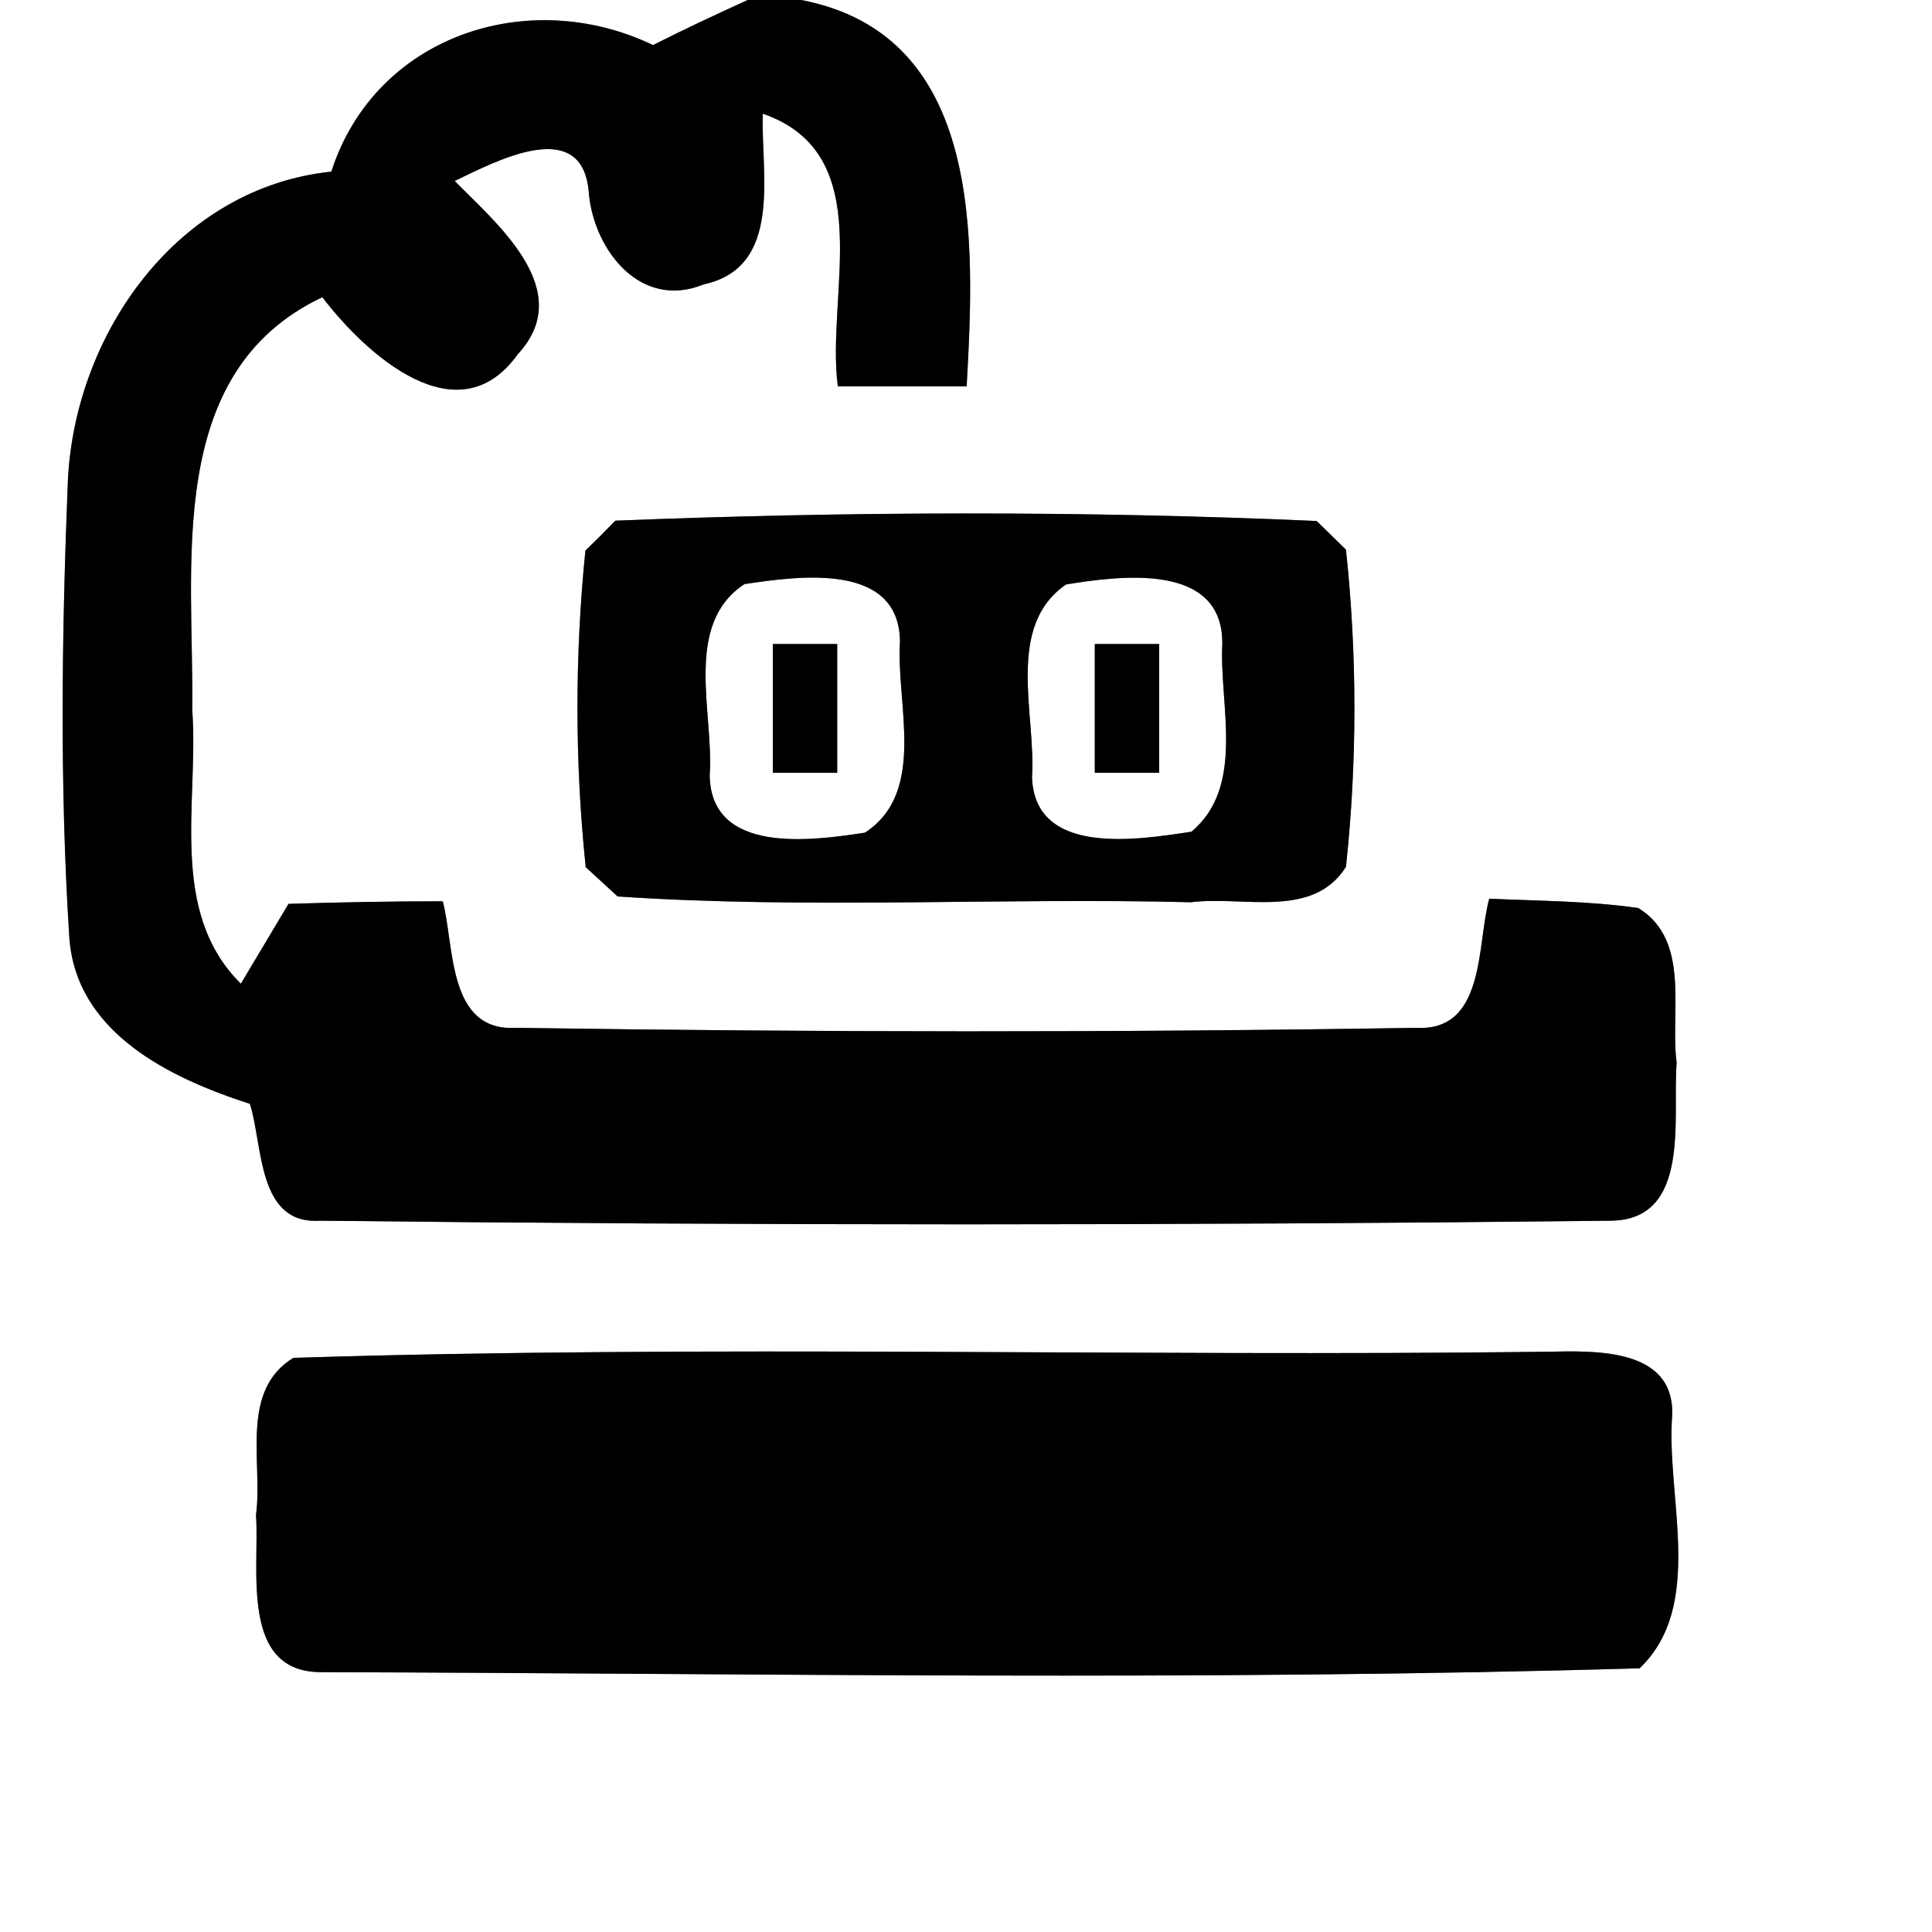 <?xml version="1.0" encoding="UTF-8" ?>
<!DOCTYPE svg PUBLIC "-//W3C//DTD SVG 1.1//EN" "http://www.w3.org/Graphics/SVG/1.1/DTD/svg11.dtd">
<svg width="60pt" height="60pt" viewBox="0 0 60 60" version="1.1" xmlns="http://www.w3.org/2000/svg">
<rect x="0" y="0" width="60" height="60" fill="#808080" stroke="none"/>
<g id="#ffffffff">
<path fill="#ffffff" opacity="1.00" d=" M 0.00 0.00 L 23.22 0.00 C 22.23 0.45 21.25 0.91 20.28 1.40 C 16.40 -0.46 11.65 1.11 10.29 5.33 C 5.52 5.83 2.35 10.33 2.11 14.88 C 1.92 19.60 1.85 24.35 2.15 29.07 C 2.33 32.06 5.27 33.48 7.76 34.28 C 8.17 35.55 7.98 38.03 9.92 37.91 C 23.29 38.06 36.67 38.06 50.03 37.91 C 52.54 37.88 51.93 34.68 52.07 33.01 C 51.86 31.42 52.52 29.21 50.88 28.20 C 49.35 27.98 47.80 27.98 46.25 27.91 C 45.86 29.30 46.15 32.03 44.00 31.92 C 34.68 32.07 25.35 32.06 16.03 31.92 C 13.89 32.05 14.12 29.39 13.75 27.99 C 12.16 27.99 10.56 28.02 8.96 28.07 C 8.59 28.69 7.85 29.93 7.48 30.55 C 5.21 28.30 6.18 24.90 5.97 22.05 C 6.03 17.57 5.07 11.57 10.01 9.23 C 11.34 10.97 14.21 13.62 16.08 11.00 C 17.92 9.02 15.44 6.96 14.12 5.62 C 15.36 5.03 18.14 3.52 18.29 6.04 C 18.47 7.79 19.90 9.63 21.86 8.83 C 24.34 8.29 23.62 5.35 23.69 3.53 C 27.32 4.79 25.64 9.14 26.02 12.00 C 27.35 12.00 28.69 12.00 30.02 12.00 C 30.27 7.53 30.58 1.09 24.88 0.00 L 60.00 0.00 L 60.00 60.00 L 0.00 60.00 L 0.00 0.00 M 19.11 16.17 C 18.88 16.41 18.42 16.87 18.18 17.10 C 17.85 20.36 17.85 23.67 18.19 26.93 C 18.44 27.16 18.93 27.61 19.18 27.84 C 25.10 28.24 31.06 27.87 36.99 28.02 C 38.59 27.81 40.77 28.56 41.80 26.92 C 42.15 23.66 42.15 20.33 41.80 17.07 C 41.57 16.85 41.12 16.40 40.89 16.18 C 33.65 15.86 26.35 15.88 19.11 16.17 M 9.11 42.17 C 7.43 43.20 8.17 45.43 7.95 47.05 C 8.07 48.72 7.43 51.94 9.98 51.93 C 23.62 51.97 37.29 52.21 50.92 51.81 C 52.96 49.86 51.74 46.50 51.93 43.97 C 52.02 41.84 49.50 41.95 48.03 41.98 C 35.06 42.14 22.06 41.76 9.11 42.17 Z" />
<path fill="#ffffff" opacity="1.00" d=" M 23.12 18.14 C 24.79 17.89 27.92 17.44 27.95 19.92 C 27.82 21.84 28.80 24.60 26.86 25.86 C 25.21 26.11 22.08 26.55 22.04 24.08 C 22.18 22.16 21.20 19.40 23.12 18.14 M 24.00 20.00 C 24.00 21.33 24.00 22.67 24.00 24.00 C 24.50 24.00 25.50 24.00 26.00 24.00 C 26.00 22.67 26.00 21.33 26.00 20.00 C 25.50 20.00 24.50 20.00 24.00 20.00 Z" />
<path fill="#ffffff" opacity="1.00" d=" M 33.11 18.15 C 34.78 17.88 37.97 17.45 37.96 19.98 C 37.86 21.89 38.69 24.42 37.00 25.83 C 35.34 26.08 32.13 26.61 32.05 24.13 C 32.18 22.20 31.21 19.45 33.11 18.15 M 34.00 20.00 C 34.00 21.33 34.00 22.67 34.00 24.00 C 34.50 24.00 35.50 24.00 36.00 24.00 C 36.00 22.67 36.00 21.33 36.00 20.00 C 35.50 20.00 34.50 20.00 34.00 20.00 Z" />
</g>
<g id="#000000ff">
<path fill="#000000" opacity="1.00" d=" M 23.22 0.00 L 24.88 0.00 C 30.58 1.09 30.27 7.53 30.02 12.00 C 28.69 12.00 27.35 12.00 26.02 12.00 C 25.64 9.14 27.32 4.79 23.69 3.53 C 23.62 5.35 24.34 8.29 21.86 8.83 C 19.90 9.63 18.47 7.79 18.29 6.04 C 18.14 3.52 15.36 5.03 14.12 5.62 C 15.44 6.96 17.92 9.02 16.08 11.00 C 14.21 13.62 11.34 10.97 10.01 9.23 C 5.07 11.57 6.03 17.57 5.97 22.05 C 6.18 24.90 5.21 28.30 7.48 30.55 C 7.85 29.93 8.59 28.69 8.96 28.07 C 10.56 28.02 12.16 27.99 13.75 27.99 C 14.12 29.39 13.89 32.05 16.03 31.92 C 25.35 32.06 34.68 32.07 44.00 31.92 C 46.15 32.03 45.86 29.30 46.25 27.91 C 47.80 27.98 49.35 27.98 50.88 28.20 C 52.52 29.21 51.86 31.42 52.07 33.01 C 51.93 34.68 52.54 37.88 50.03 37.91 C 36.67 38.06 23.29 38.06 9.92 37.91 C 7.98 38.03 8.17 35.55 7.76 34.28 C 5.27 33.48 2.33 32.06 2.15 29.07 C 1.85 24.35 1.92 19.60 2.11 14.88 C 2.35 10.33 5.52 5.83 10.29 5.33 C 11.65 1.11 16.40 -0.46 20.28 1.40 C 21.25 0.91 22.23 0.45 23.22 0.00 Z" />
<path fill="#000000" opacity="1.00" d=" M 19.11 16.17 C 26.35 15.88 33.65 15.86 40.89 16.18 C 41.12 16.40 41.57 16.85 41.80 17.07 C 42.15 20.33 42.15 23.66 41.80 26.92 C 40.77 28.56 38.59 27.81 36.99 28.02 C 31.06 27.87 25.10 28.24 19.18 27.84 C 18.93 27.61 18.44 27.16 18.19 26.93 C 17.85 23.67 17.85 20.36 18.18 17.10 C 18.42 16.87 18.88 16.41 19.11 16.17 M 23.12 18.14 C 21.20 19.40 22.18 22.16 22.04 24.08 C 22.08 26.55 25.21 26.11 26.86 25.86 C 28.80 24.60 27.82 21.84 27.95 19.92 C 27.92 17.44 24.79 17.89 23.12 18.14 M 33.11 18.15 C 31.21 19.45 32.18 22.20 32.05 24.13 C 32.13 26.61 35.34 26.08 37.00 25.83 C 38.69 24.42 37.86 21.89 37.96 19.98 C 37.97 17.45 34.78 17.88 33.11 18.15 Z" />
<path fill="#000000" opacity="1.00" d=" M 24.00 20.00 C 24.50 20.00 25.50 20.00 26.00 20.00 C 26.00 21.33 26.00 22.67 26.00 24.00 C 25.50 24.00 24.50 24.00 24.00 24.00 C 24.00 22.67 24.00 21.33 24.00 20.00 Z" />
<path fill="#000000" opacity="1.00" d=" M 34.00 20.00 C 34.50 20.00 35.50 20.00 36.00 20.00 C 36.00 21.33 36.00 22.67 36.00 24.00 C 35.50 24.00 34.50 24.00 34.00 24.00 C 34.00 22.67 34.00 21.33 34.00 20.00 Z" />
<path fill="#000000" opacity="1.00" d=" M 9.11 42.17 C 22.06 41.76 35.06 42.14 48.03 41.98 C 49.50 41.95 52.02 41.84 51.93 43.97 C 51.74 46.50 52.96 49.86 50.92 51.81 C 37.29 52.21 23.62 51.97 9.98 51.93 C 7.43 51.94 8.07 48.72 7.95 47.05 C 8.17 45.43 7.43 43.20 9.11 42.17 Z" />
</g>
</svg>
